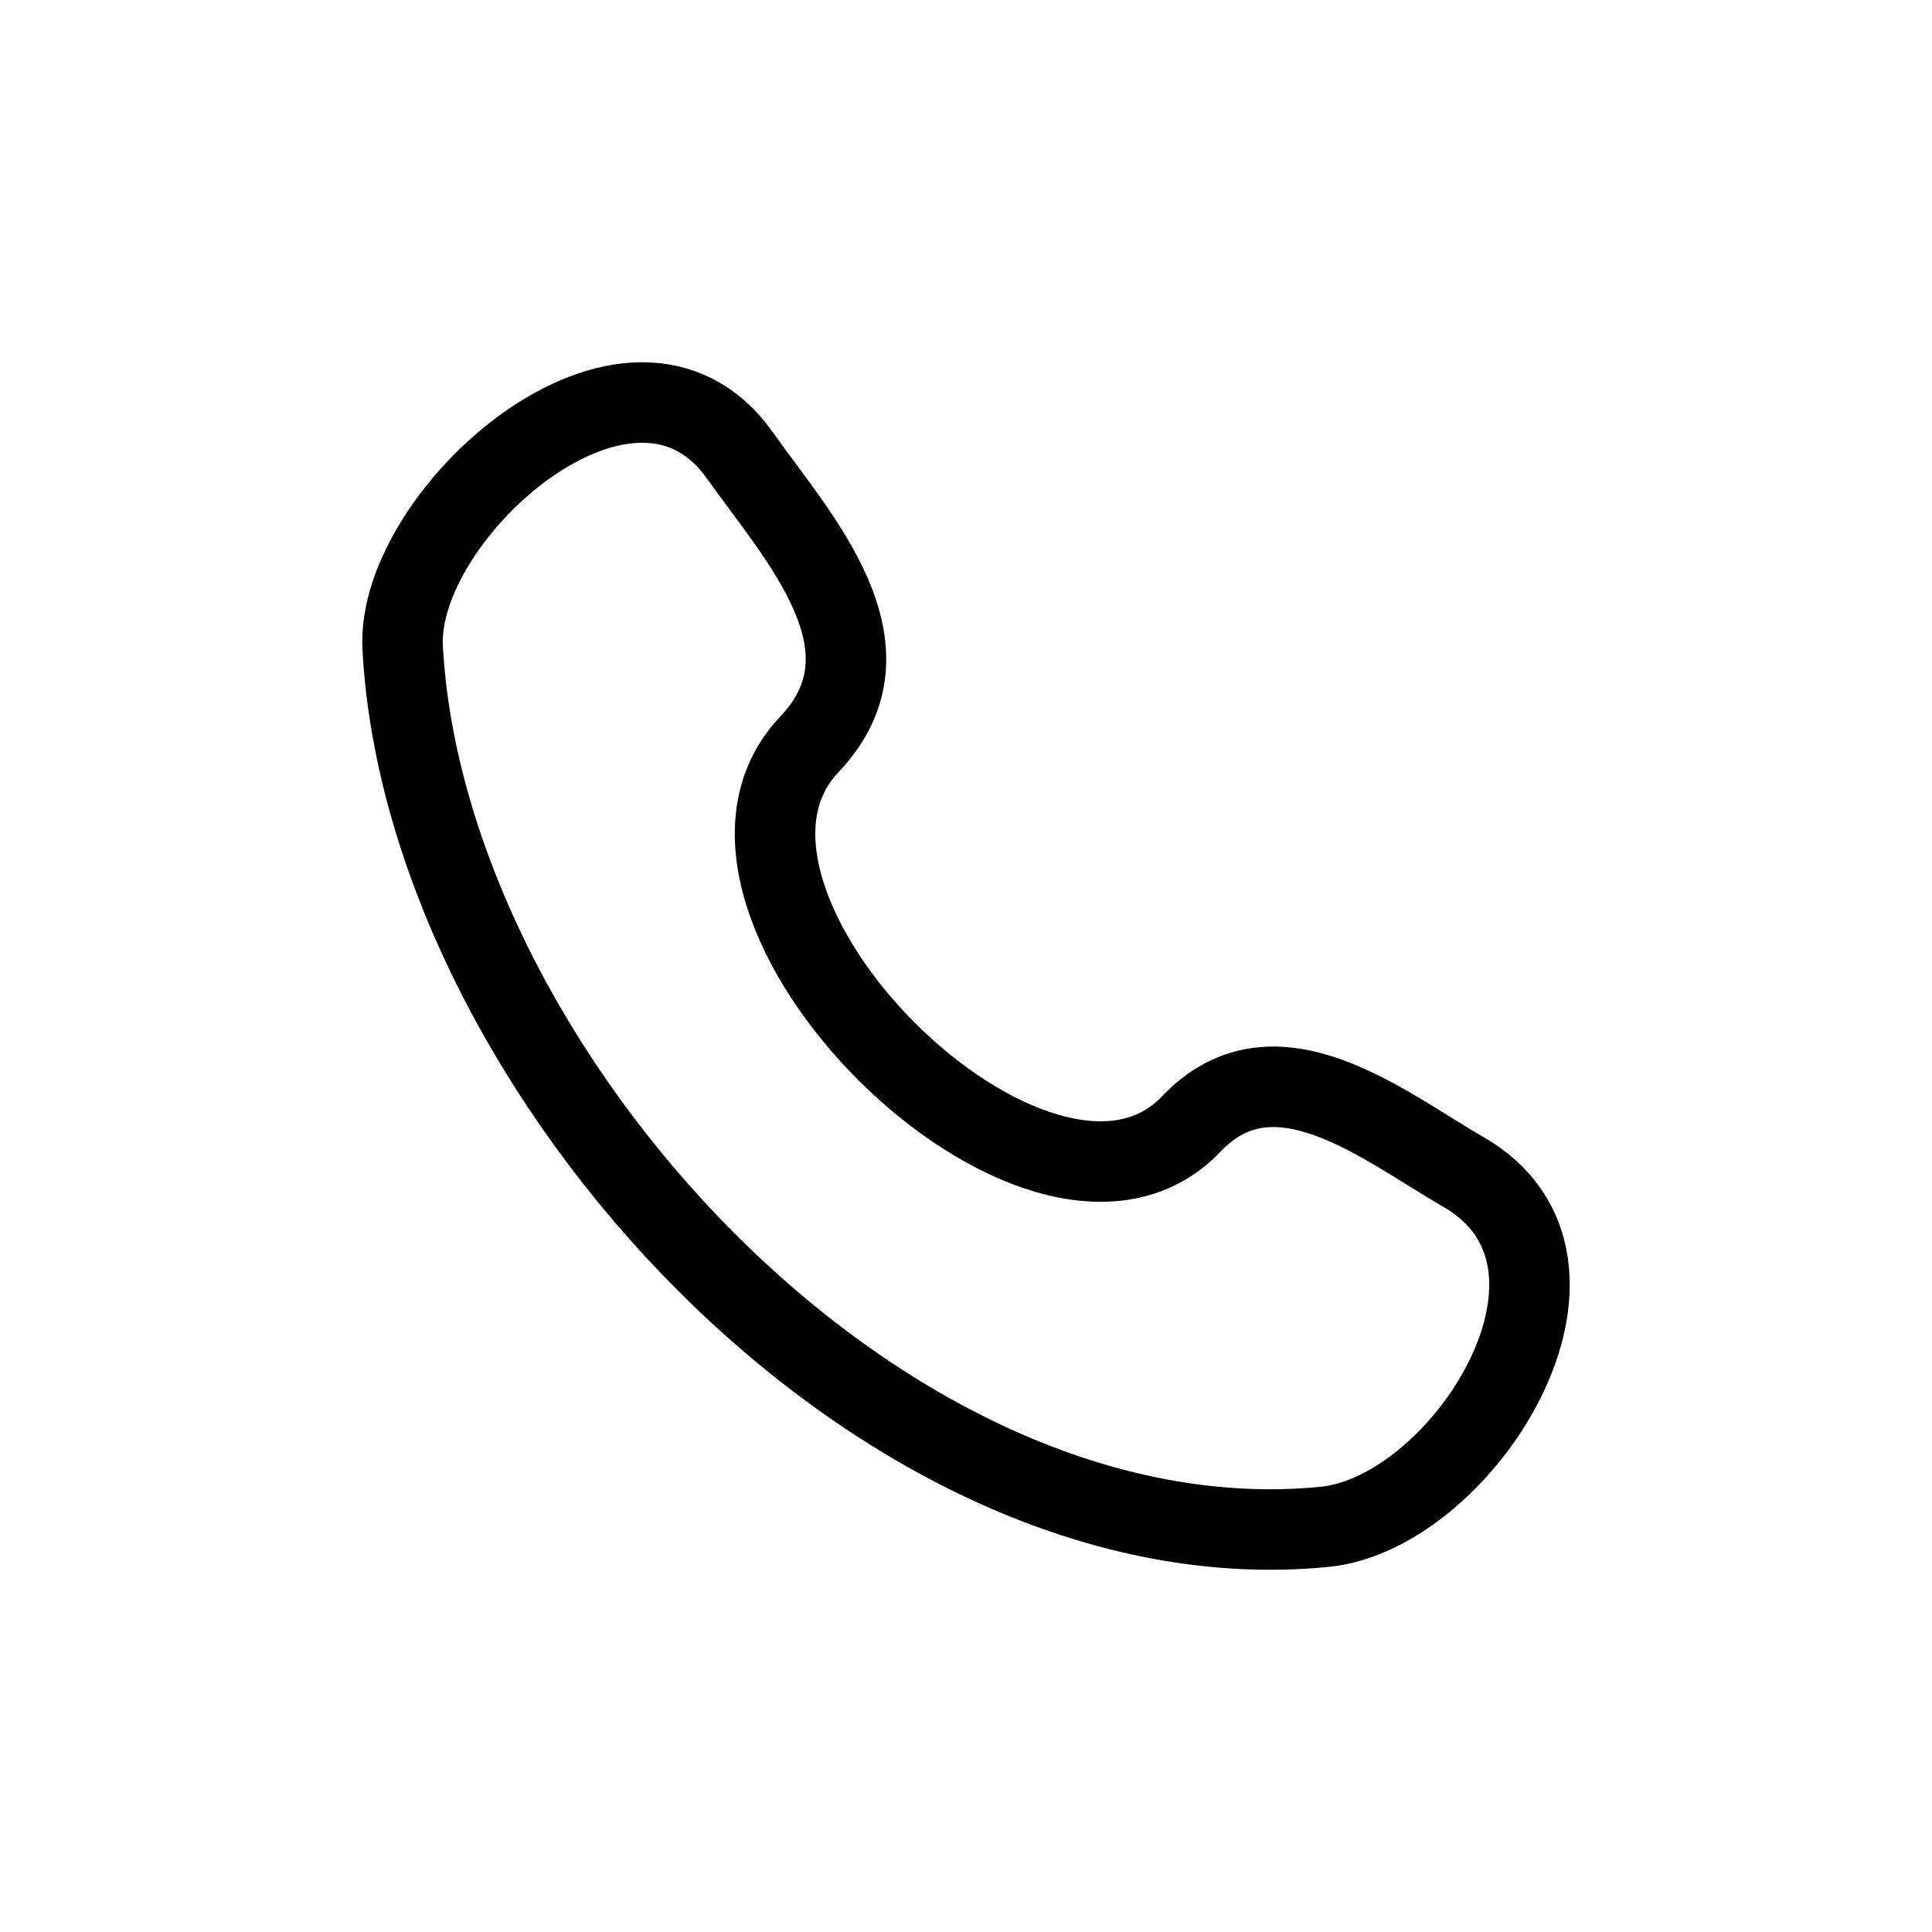<svg width="24" height="24" viewBox="0 0 24 24" fill="none" xmlns="http://www.w3.org/2000/svg">
<path d="M14.8 13.961C12.937 15.922 8.186 11.213 10.056 9.245C11.197 8.043 9.907 6.67 9.194 5.661C7.854 3.766 4.913 6.382 5.002 8.045C5.284 13.292 10.959 19.509 16.455 18.967C18.174 18.797 20.149 15.692 18.177 14.557C17.191 13.99 15.838 12.869 14.8 13.961Z" stroke="black" stroke-linecap="round" stroke-linejoin="round"/>
</svg>
